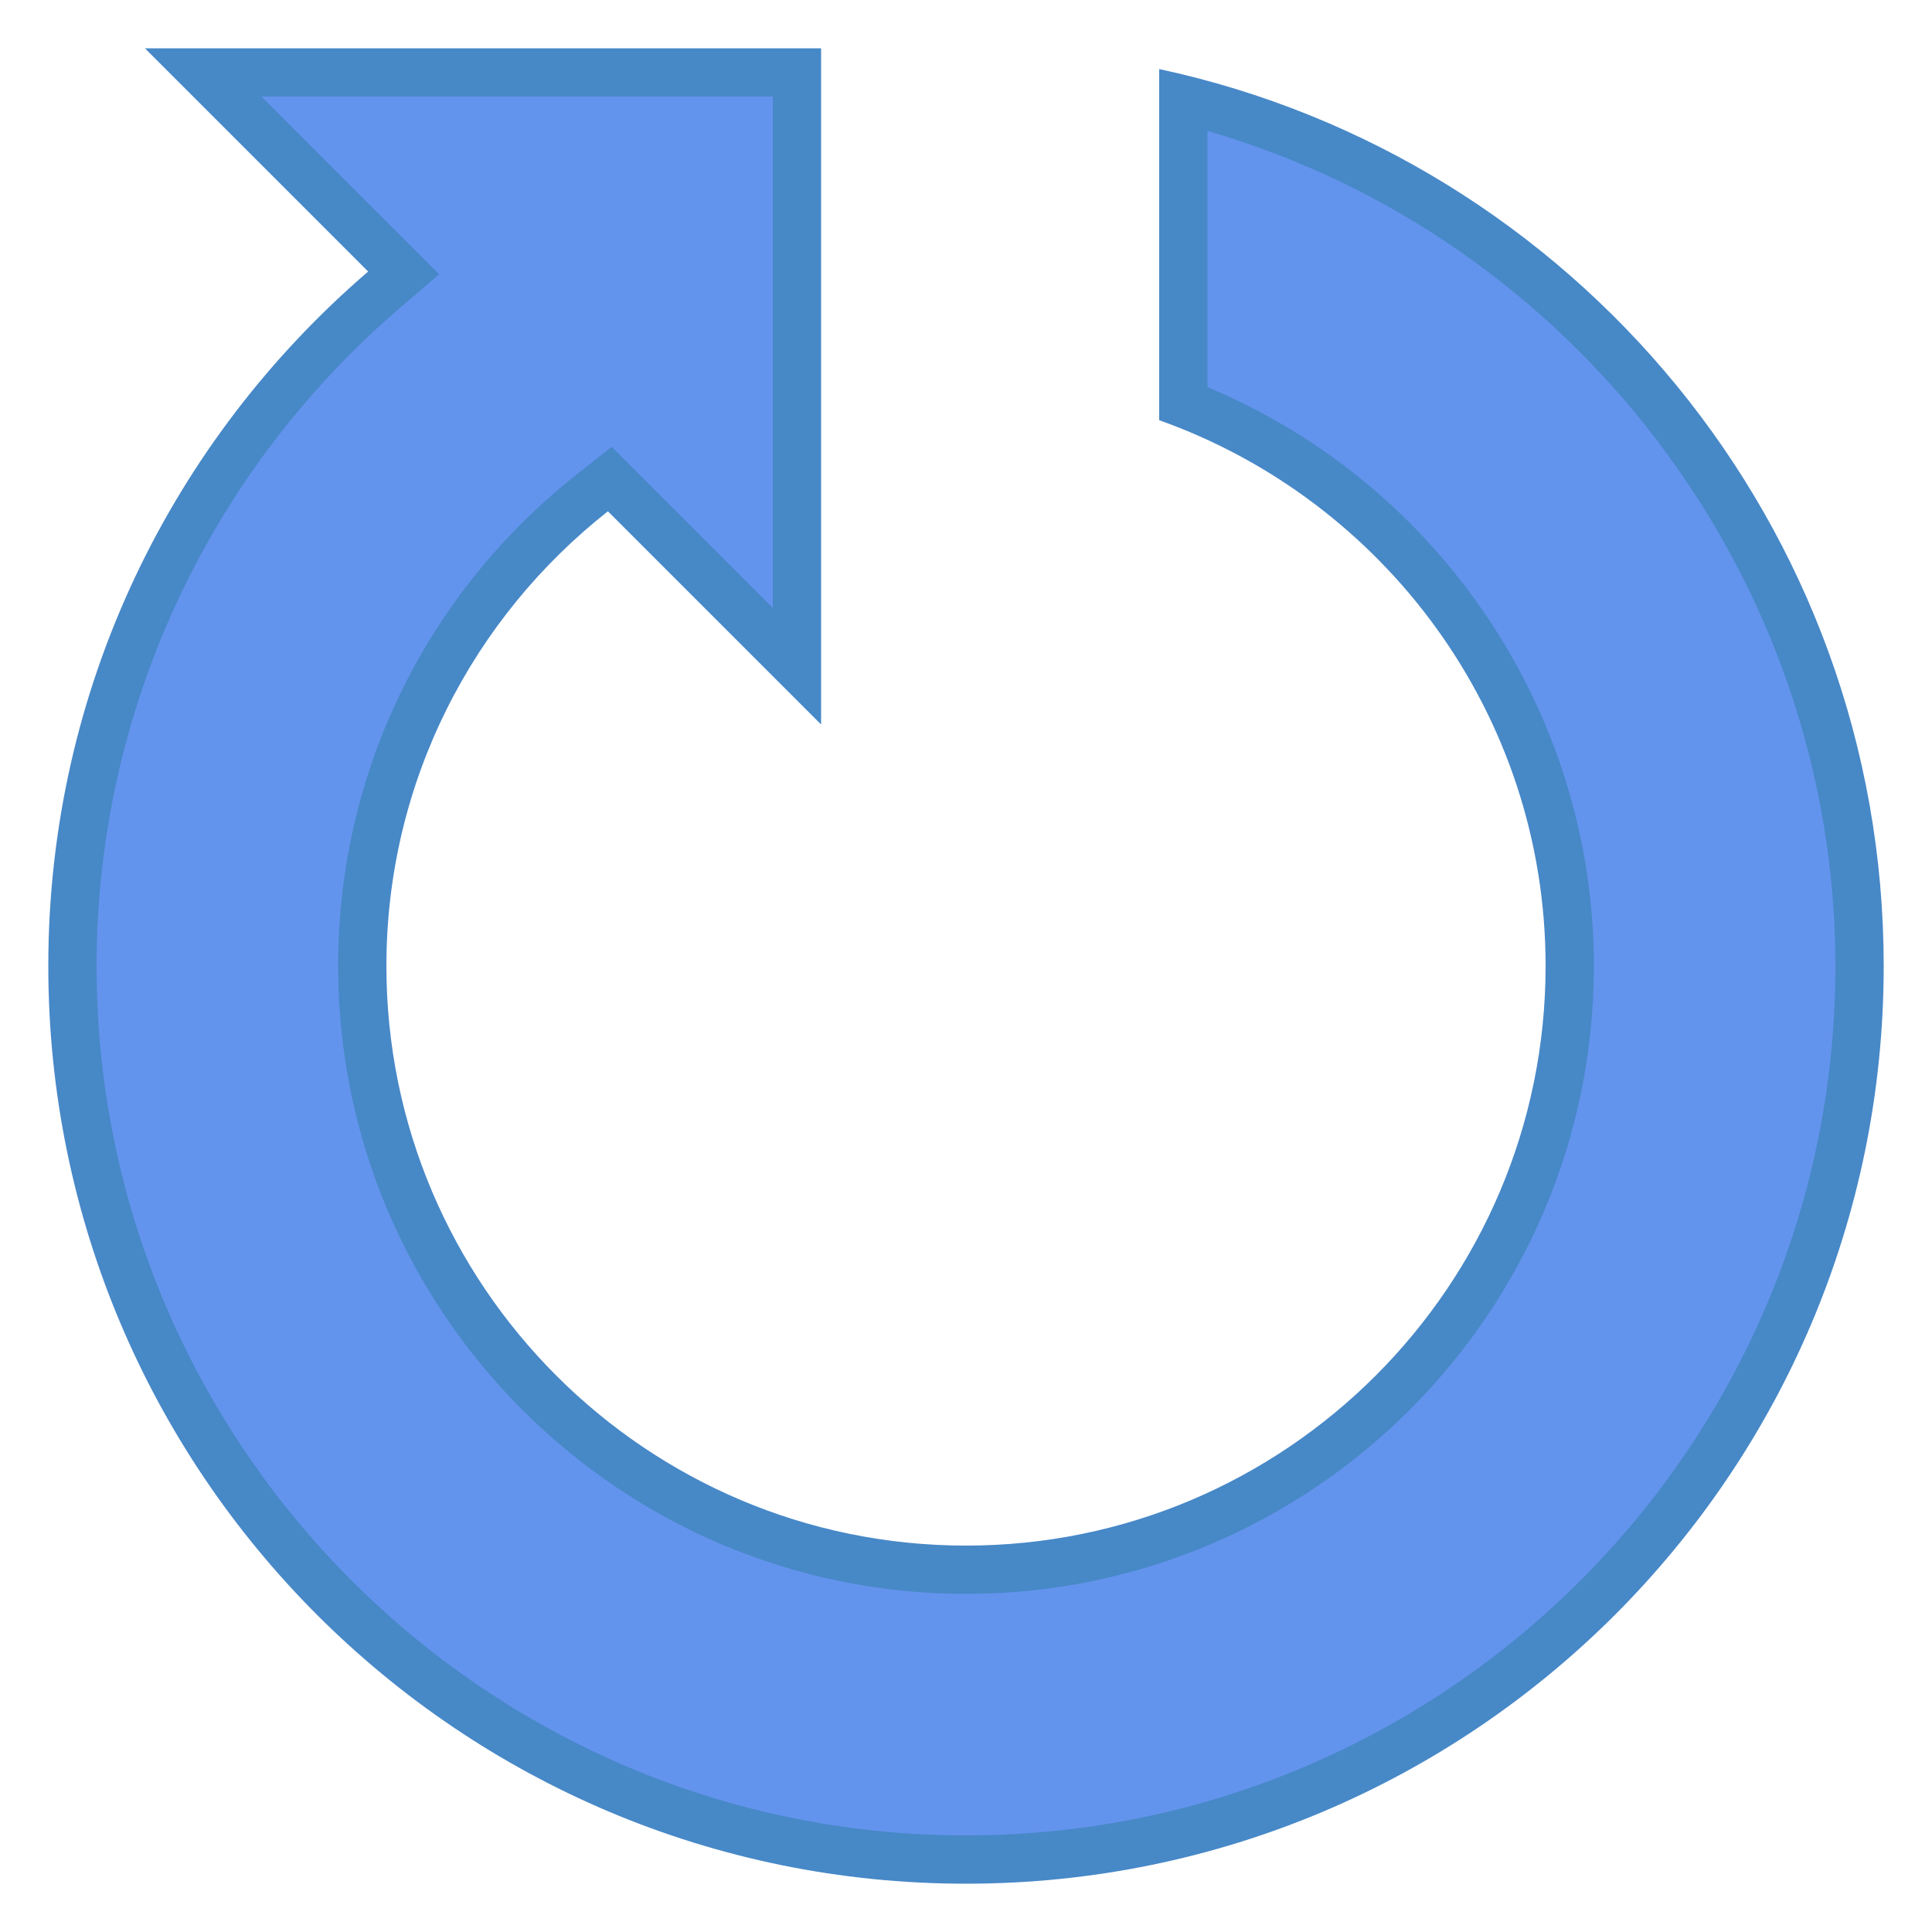 <svg xmlns="http://www.w3.org/2000/svg" x="0px" y="0px" width="100" height="100" viewBox="0,0,256,256">
<g fill="none" fill-rule="nonzero" stroke="none" stroke-width="1" stroke-linecap="butt" stroke-linejoin="miter" stroke-miterlimit="10" stroke-dasharray="" stroke-dashoffset="0" font-family="none" font-weight="none" font-size="none" text-anchor="none" style="mix-blend-mode: normal"><g transform="scale(6.4,6.4)"><path d="M20,38.5c-10.201,0 -18.5,-8.299 -18.5,-18.5c0,-5.375 2.35,-10.478 6.448,-13.999l0.409,-0.351l-4.15,-4.15h12.293v12.293l-3.874,-3.874l-0.349,0.274c-3.036,2.39 -4.777,5.964 -4.777,9.807c0,6.893 5.607,12.5 12.5,12.5c6.893,0 12.5,-5.607 12.5,-12.5c0,-5.153 -3.2,-9.789 -8,-11.647v-6.294c8.148,2.04 14,9.487 14,17.941c0,10.201 -8.299,18.5 -18.5,18.5z" fill="#6394ed"></path><path d="M16,2v6.395v4.191l-2.707,-2.707l-0.628,-0.628l-0.697,0.549c-3.157,2.485 -4.968,6.202 -4.968,10.2c0,7.168 5.832,13 13,13c7.168,0 13,-5.832 13,-13c0,-5.244 -3.186,-9.973 -8,-11.985v-5.303c7.603,2.199 13,9.279 13,17.288c0,9.925 -8.075,18 -18,18c-9.925,0 -18,-8.075 -18,-18c0,-5.23 2.287,-10.194 6.274,-13.619l0.818,-0.703l-0.763,-0.763l-2.915,-2.915h10.586M17,1h-14l4.622,4.622c-4.048,3.478 -6.622,8.619 -6.622,14.378c0,10.493 8.507,19 19,19c10.493,0 19,-8.507 19,-19c0,-9.12 -6.429,-16.732 -15,-18.57v7.27c4.653,1.653 8,6.087 8,11.3c0,6.617 -5.383,12 -12,12c-6.617,0 -12,-5.383 -12,-12c0,-3.819 1.797,-7.218 4.586,-9.414l4.414,4.414v-6.605v-7.136v-0.259z" fill="#4788c7"></path></g></g>
</svg>